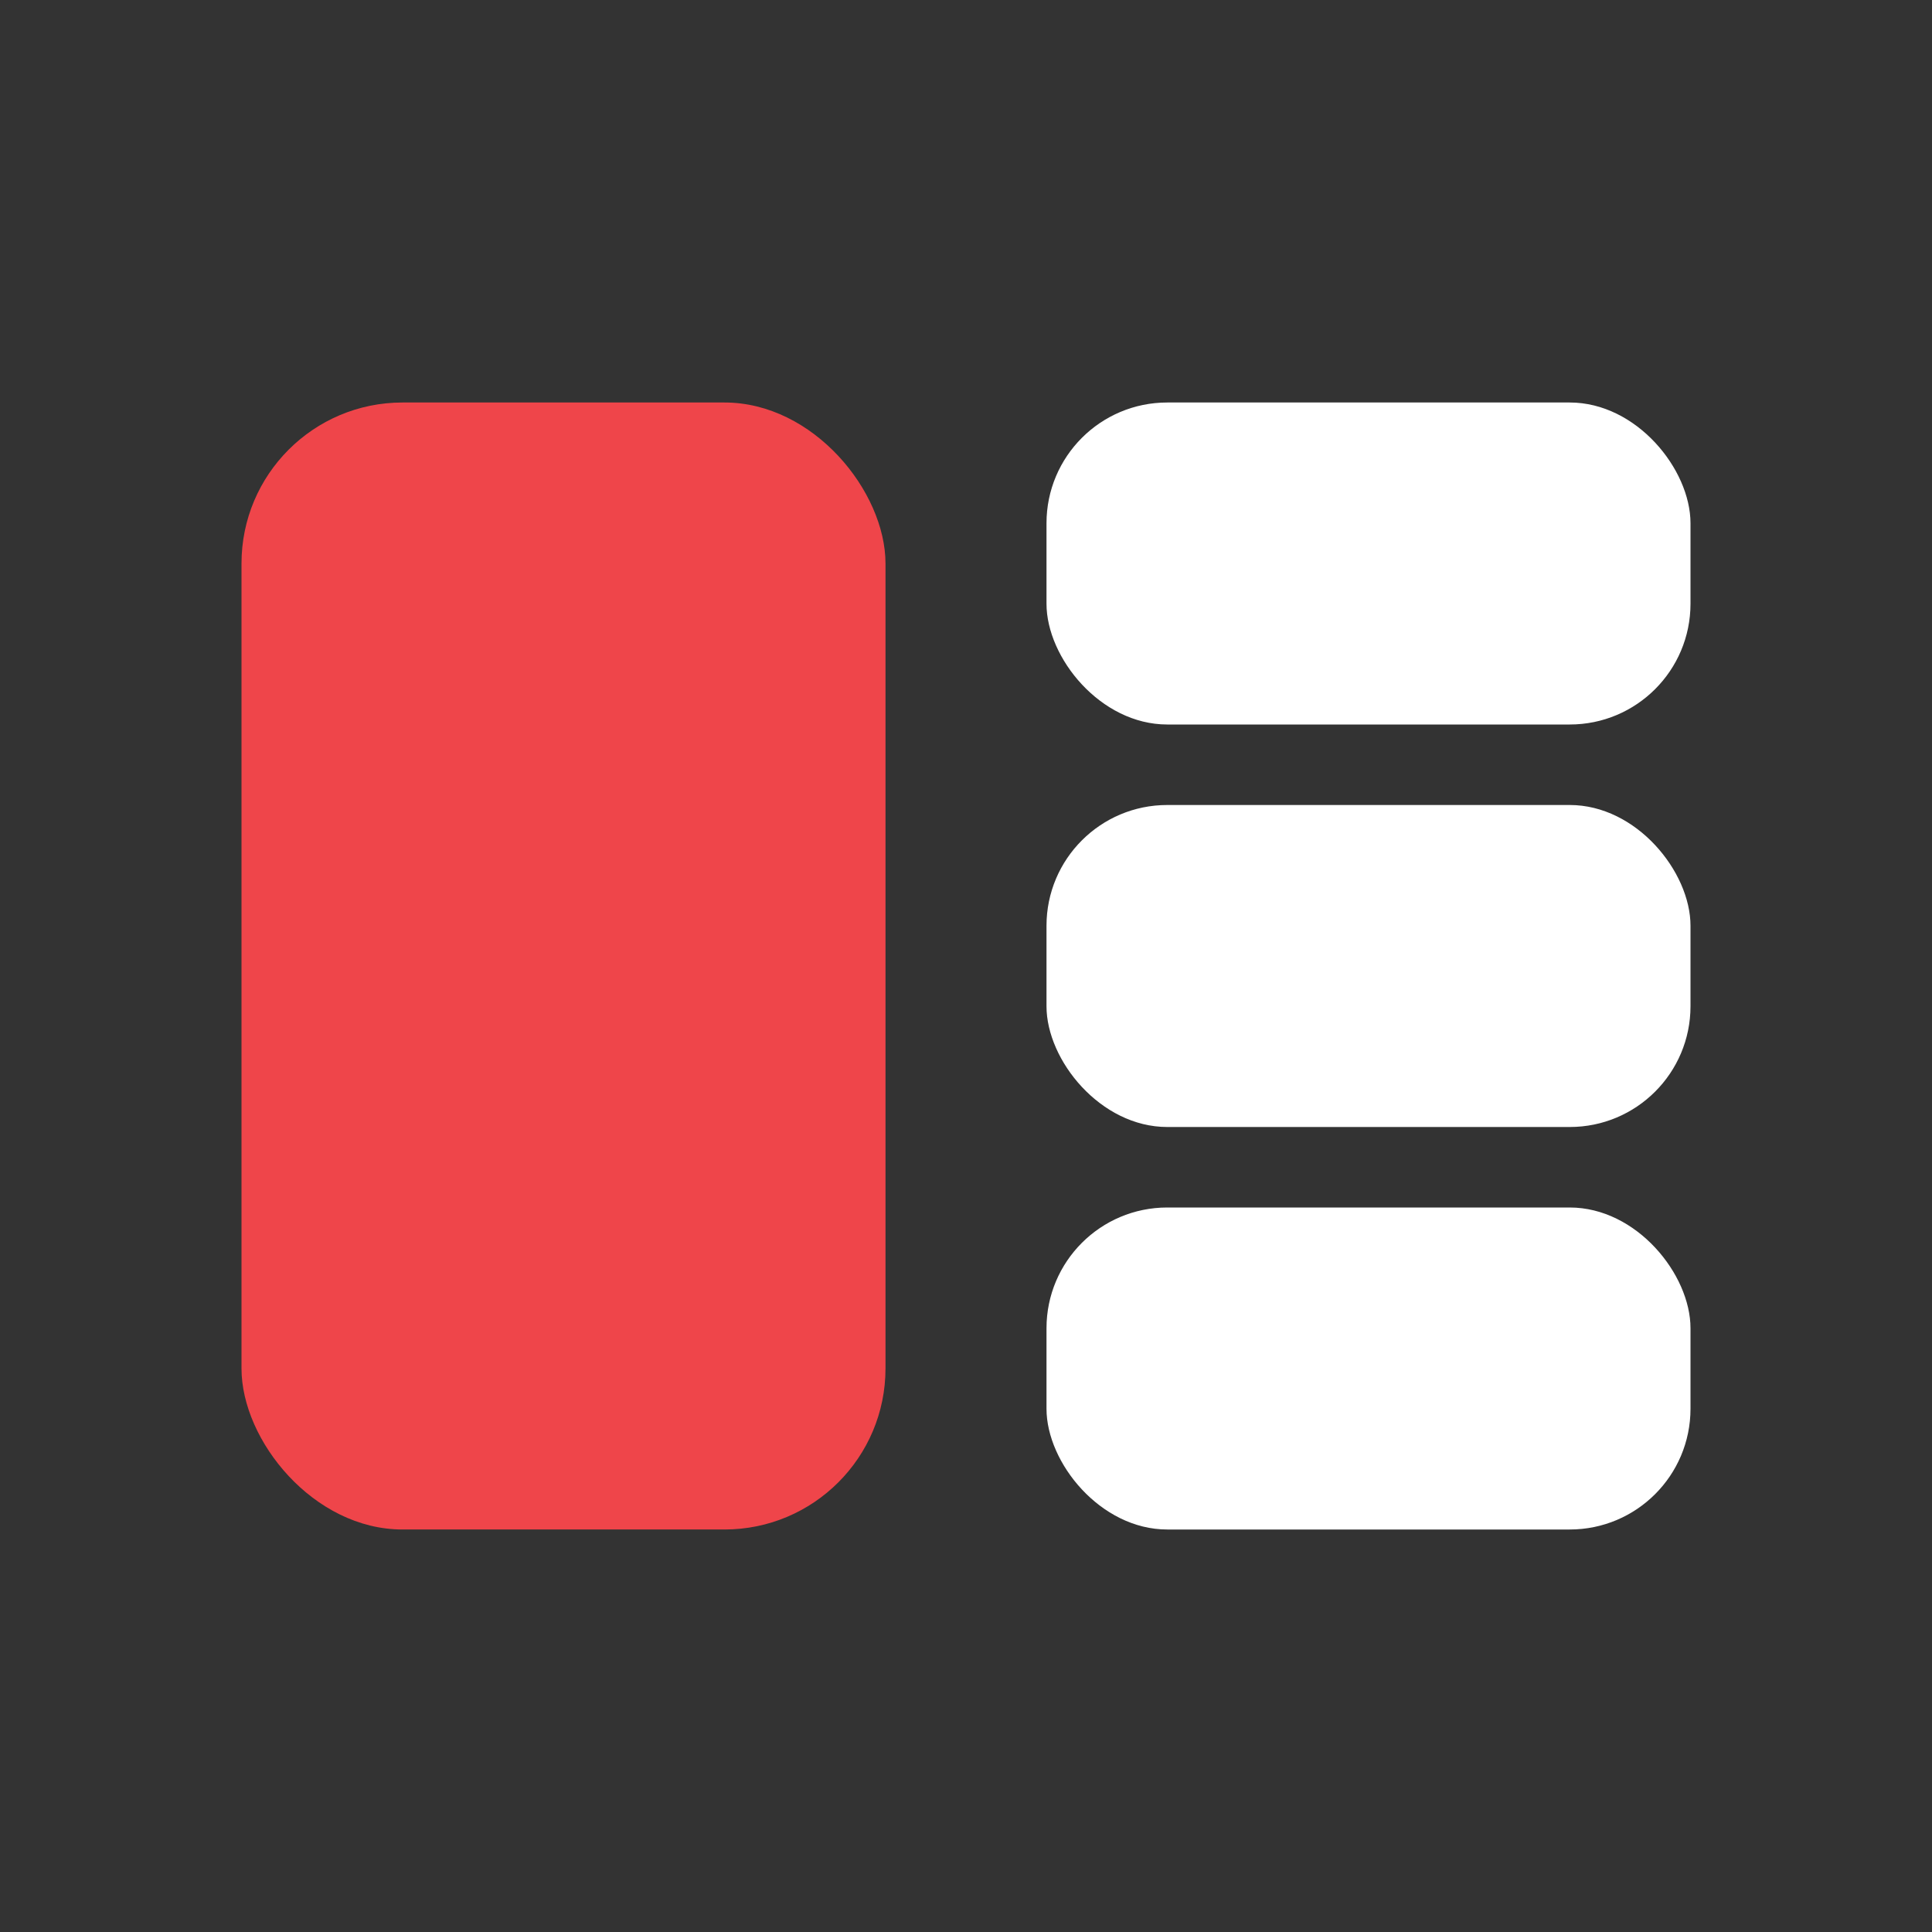 <svg xmlns="http://www.w3.org/2000/svg" width="24" height="24" viewBox="0 0 24 24" fill="none">
<rect x="0" y="0" width="24" height="24" fill="#333333" stroke="none"/>
<rect x="3" y="5" width="8" height="14" rx="2" fill="#EF454A"/>
<rect x="13" y="5" width="8" height="4" rx="1.5" fill="white"/>
<rect x="13" y="10" width="8" height="4" rx="1.5" fill="white"/>
<rect x="13" y="15" width="8" height="4" rx="1.5" fill="white"/>
</svg>